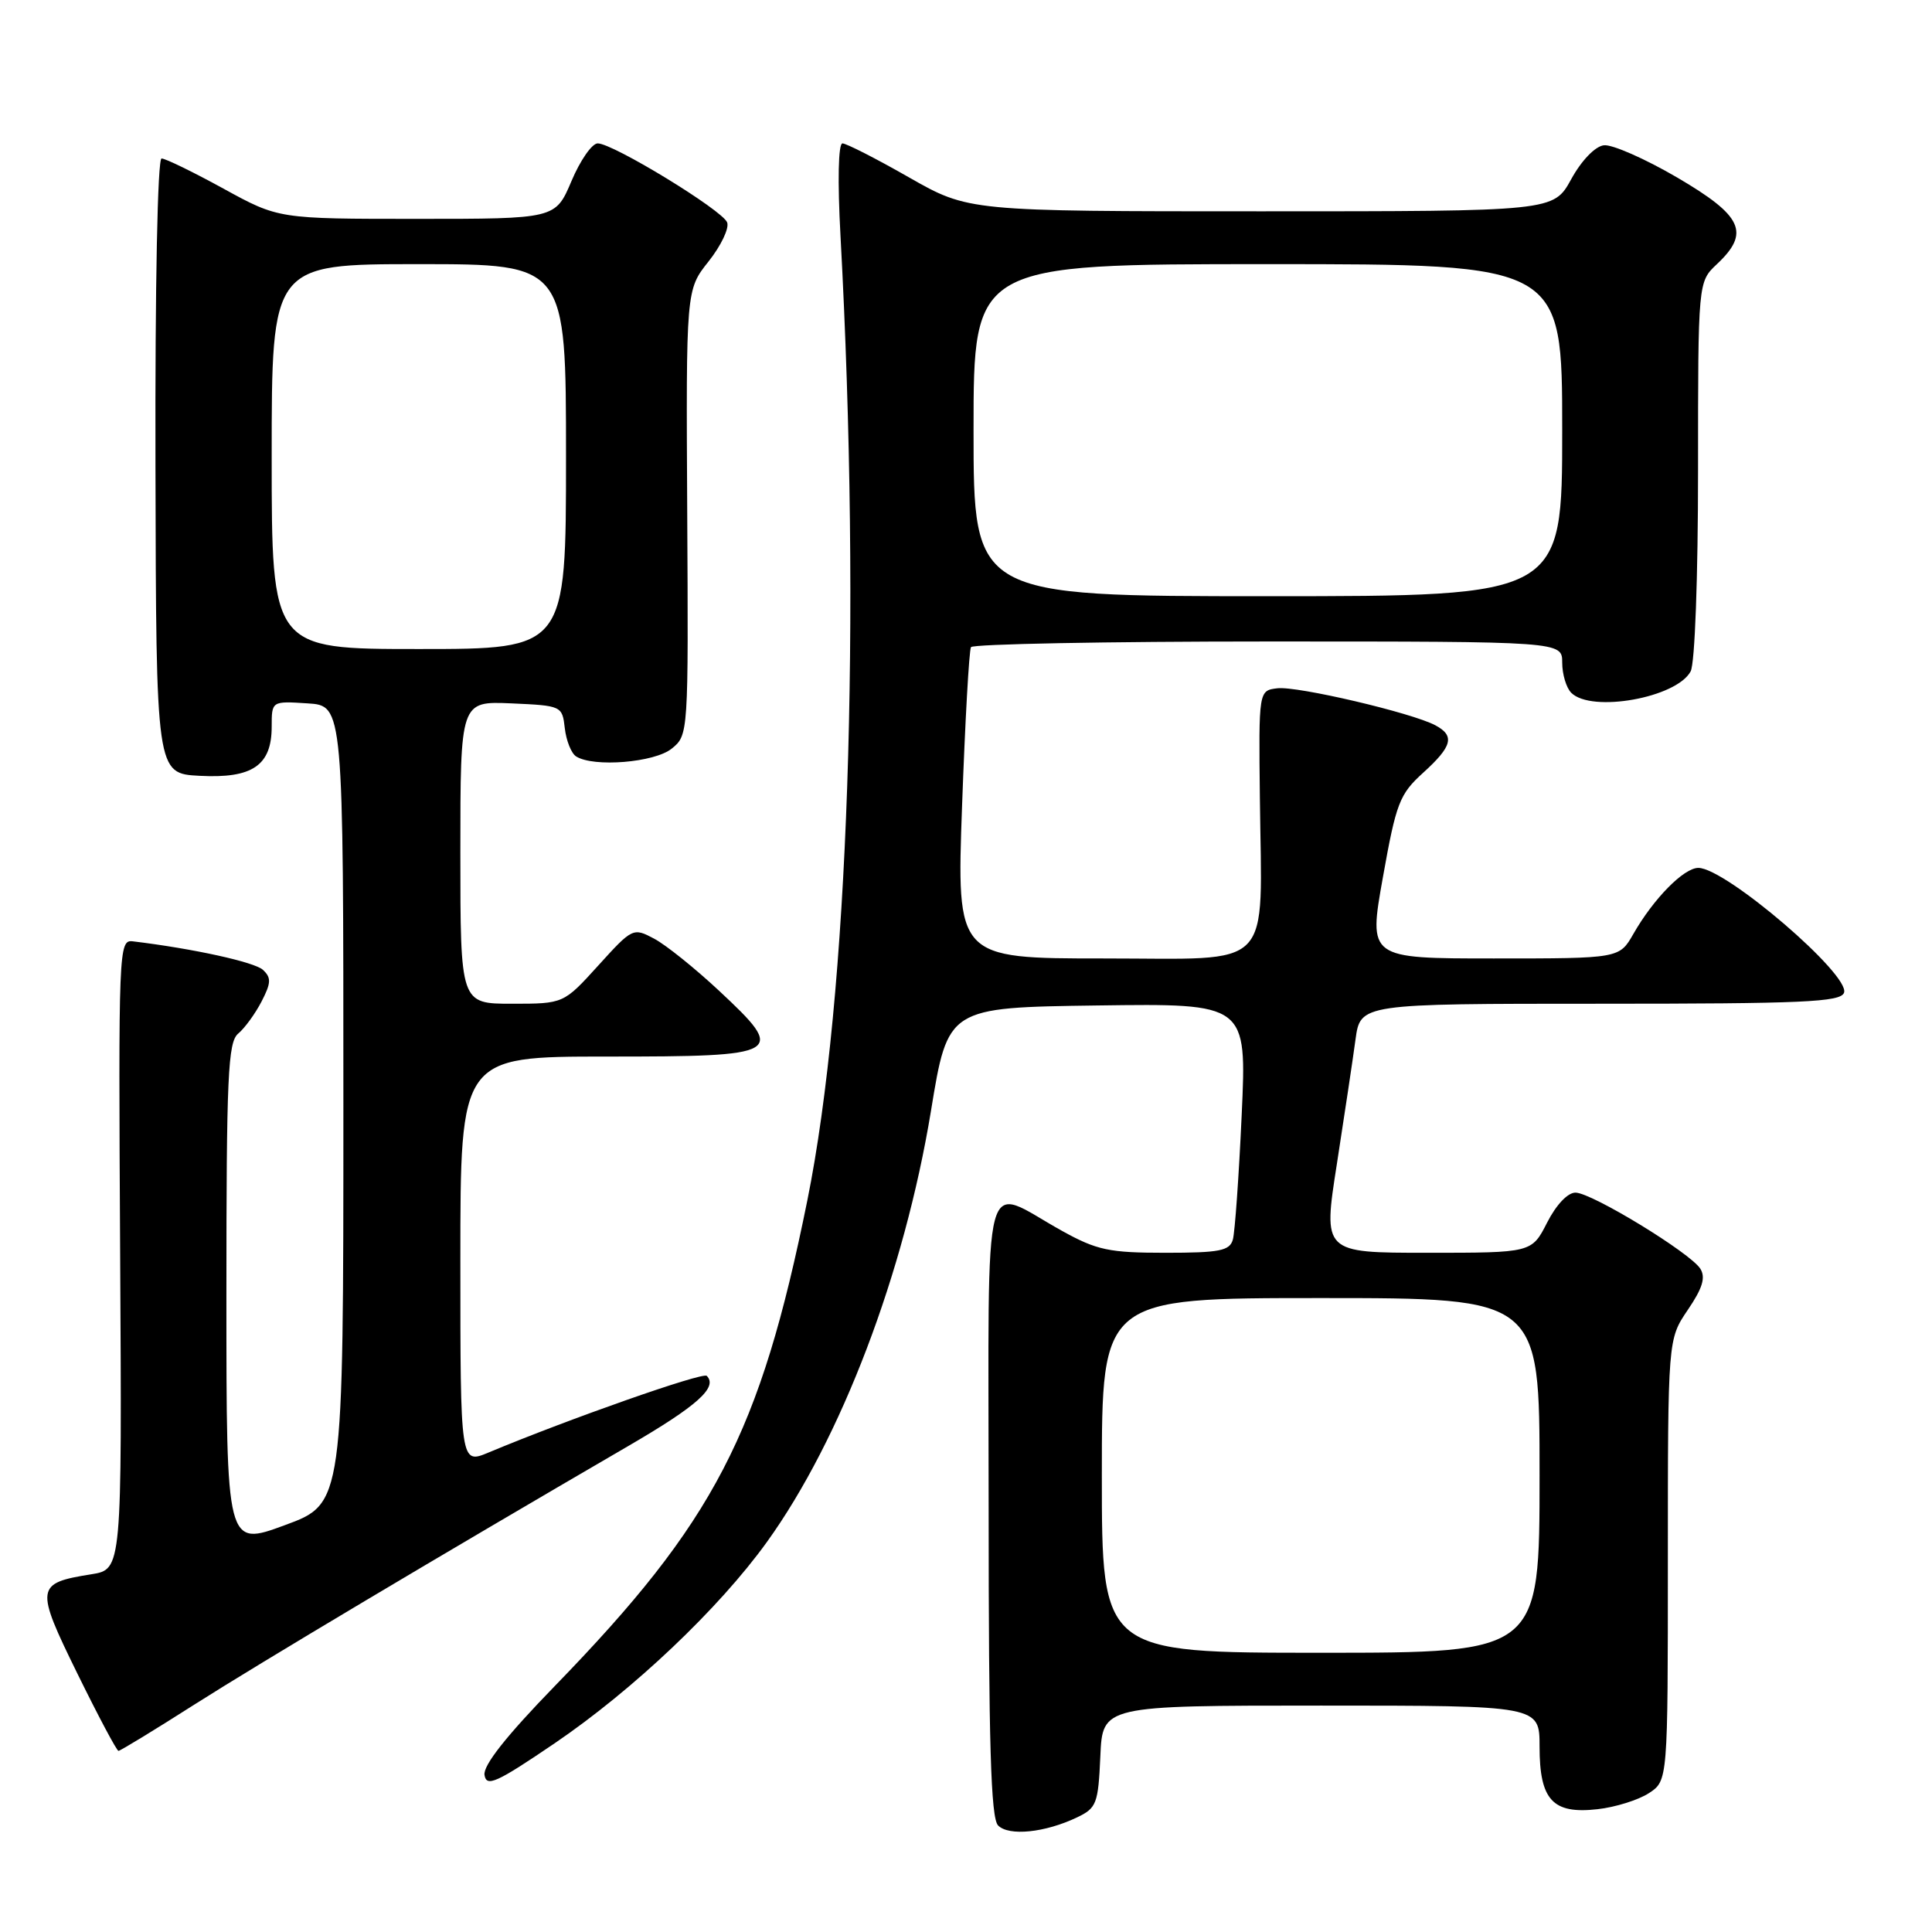 <?xml version="1.0" encoding="UTF-8" standalone="no"?>
<!DOCTYPE svg PUBLIC "-//W3C//DTD SVG 1.1//EN" "http://www.w3.org/Graphics/SVG/1.1/DTD/svg11.dtd" >
<svg xmlns="http://www.w3.org/2000/svg" xmlns:xlink="http://www.w3.org/1999/xlink" version="1.1" viewBox="0 0 256 256">
 <g >
 <path fill="currentColor"
d=" M 142.72 240.81 C 145.30 239.58 145.52 239.00 145.80 232.74 C 146.09 226.00 146.09 226.00 175.05 226.00 C 204.00 226.00 204.00 226.00 204.00 231.43 C 204.00 238.52 205.74 240.40 211.67 239.73 C 214.03 239.47 217.10 238.51 218.49 237.60 C 221.00 235.95 221.00 235.95 221.00 206.71 C 221.00 177.46 221.00 177.46 223.64 173.57 C 225.60 170.69 226.03 169.27 225.30 168.11 C 223.97 166.01 210.95 158.06 208.77 158.03 C 207.74 158.01 206.21 159.63 205.00 162.00 C 202.96 166.00 202.96 166.00 189.13 166.00 C 175.30 166.00 175.30 166.00 177.14 154.25 C 178.14 147.79 179.26 140.36 179.61 137.75 C 180.26 133.00 180.26 133.00 212.02 133.00 C 238.87 133.00 243.87 132.78 244.34 131.55 C 245.24 129.22 228.65 115.00 225.04 115.00 C 223.11 115.00 219.10 119.08 216.43 123.75 C 214.57 127.00 214.57 127.00 197.95 127.00 C 181.32 127.00 181.32 127.00 183.24 116.25 C 185.00 106.38 185.44 105.24 188.58 102.39 C 192.44 98.89 192.80 97.50 190.20 96.11 C 187.11 94.45 171.86 90.88 169.26 91.20 C 166.78 91.50 166.78 91.50 166.94 105.74 C 167.19 128.97 169.11 127.00 146.26 127.00 C 126.75 127.00 126.75 127.00 127.48 106.75 C 127.88 95.61 128.41 86.16 128.66 85.75 C 128.91 85.34 146.64 85.00 168.06 85.00 C 207.00 85.00 207.00 85.00 207.00 87.80 C 207.00 89.34 207.54 91.14 208.20 91.80 C 210.88 94.48 222.15 92.46 224.02 88.96 C 224.58 87.91 225.00 76.56 225.00 62.24 C 225.00 37.35 225.00 37.35 227.50 35.00 C 231.94 30.83 230.92 28.61 222.25 23.53 C 217.99 21.04 213.61 19.11 212.52 19.25 C 211.36 19.39 209.55 21.27 208.19 23.75 C 205.85 28.00 205.85 28.00 167.10 28.00 C 128.34 28.00 128.34 28.00 120.44 23.50 C 116.10 21.02 112.13 19.00 111.63 19.00 C 111.08 19.00 110.97 23.97 111.37 31.25 C 114.14 82.39 112.43 132.09 106.97 159.09 C 100.72 189.97 94.65 201.65 73.52 223.40 C 67.07 230.04 64.00 233.93 64.20 235.20 C 64.46 236.83 65.78 236.23 73.50 230.99 C 83.91 223.91 95.25 213.16 101.60 204.35 C 111.44 190.70 119.83 168.66 123.36 147.19 C 125.60 133.50 125.60 133.50 145.41 133.23 C 165.21 132.96 165.21 132.96 164.53 147.73 C 164.16 155.85 163.63 163.29 163.36 164.25 C 162.94 165.74 161.61 166.00 154.42 166.00 C 146.97 166.00 145.35 165.66 140.73 163.10 C 129.94 157.12 131.00 153.15 131.00 199.73 C 131.00 231.08 131.29 240.90 132.25 241.88 C 133.67 243.33 138.48 242.84 142.72 240.81 Z  M 25.81 225.83 C 34.64 220.22 58.05 206.27 83.31 191.57 C 92.40 186.28 95.15 183.82 93.65 182.31 C 93.12 181.78 75.40 188.01 64.75 192.46 C 61.00 194.03 61.00 194.03 61.00 167.01 C 61.00 140.00 61.00 140.00 80.39 140.00 C 103.79 140.00 104.30 139.70 95.28 131.28 C 92.10 128.31 88.23 125.20 86.68 124.38 C 83.90 122.90 83.80 122.94 79.27 127.94 C 74.68 133.00 74.68 133.00 67.84 133.00 C 61.00 133.00 61.00 133.00 61.00 112.95 C 61.00 92.91 61.00 92.91 67.75 93.20 C 74.43 93.50 74.50 93.53 74.84 96.50 C 75.03 98.14 75.70 99.83 76.34 100.23 C 78.65 101.70 86.73 101.04 89.00 99.20 C 91.22 97.41 91.22 97.27 91.06 67.90 C 90.90 38.40 90.90 38.40 93.89 34.64 C 95.54 32.56 96.65 30.24 96.35 29.47 C 95.73 27.85 81.23 19.00 79.20 19.00 C 78.44 19.00 76.88 21.25 75.72 24.00 C 73.60 29.00 73.60 29.00 55.25 29.00 C 36.91 29.00 36.91 29.00 29.62 25.00 C 25.61 22.80 21.92 21.00 21.41 21.00 C 20.88 21.00 20.54 37.71 20.60 61.75 C 20.69 102.50 20.69 102.50 26.46 102.80 C 33.45 103.17 36.00 101.43 36.00 96.29 C 36.00 92.89 36.00 92.89 40.75 93.20 C 45.50 93.50 45.50 93.50 45.50 146.37 C 45.50 199.24 45.50 199.24 37.75 202.09 C 30.00 204.95 30.00 204.95 30.00 171.60 C 30.00 142.55 30.20 138.08 31.57 136.95 C 32.43 136.23 33.82 134.32 34.66 132.70 C 35.93 130.24 35.96 129.55 34.84 128.51 C 33.72 127.48 25.63 125.70 17.59 124.73 C 15.73 124.51 15.69 125.67 15.92 166.23 C 16.16 207.95 16.16 207.95 12.10 208.60 C 4.71 209.78 4.63 210.30 10.25 221.75 C 13.02 227.39 15.47 232.00 15.70 232.00 C 15.93 232.00 20.48 229.23 25.81 225.83 Z  M 146.00 195.50 C 146.00 172.00 146.00 172.00 175.00 172.00 C 204.00 172.00 204.00 172.00 204.00 195.50 C 204.00 219.00 204.00 219.00 175.00 219.00 C 146.00 219.00 146.00 219.00 146.00 195.50 Z  M 129.00 57.00 C 129.00 35.00 129.00 35.00 168.00 35.00 C 207.00 35.00 207.00 35.00 207.00 57.00 C 207.00 79.00 207.00 79.00 168.00 79.00 C 129.00 79.00 129.00 79.00 129.00 57.00 Z  M 36.00 60.50 C 36.00 35.00 36.00 35.00 55.50 35.00 C 75.00 35.00 75.00 35.00 75.00 60.50 C 75.00 86.00 75.00 86.00 55.50 86.00 C 36.00 86.00 36.00 86.00 36.00 60.50 Z "/>
</g>
</svg>